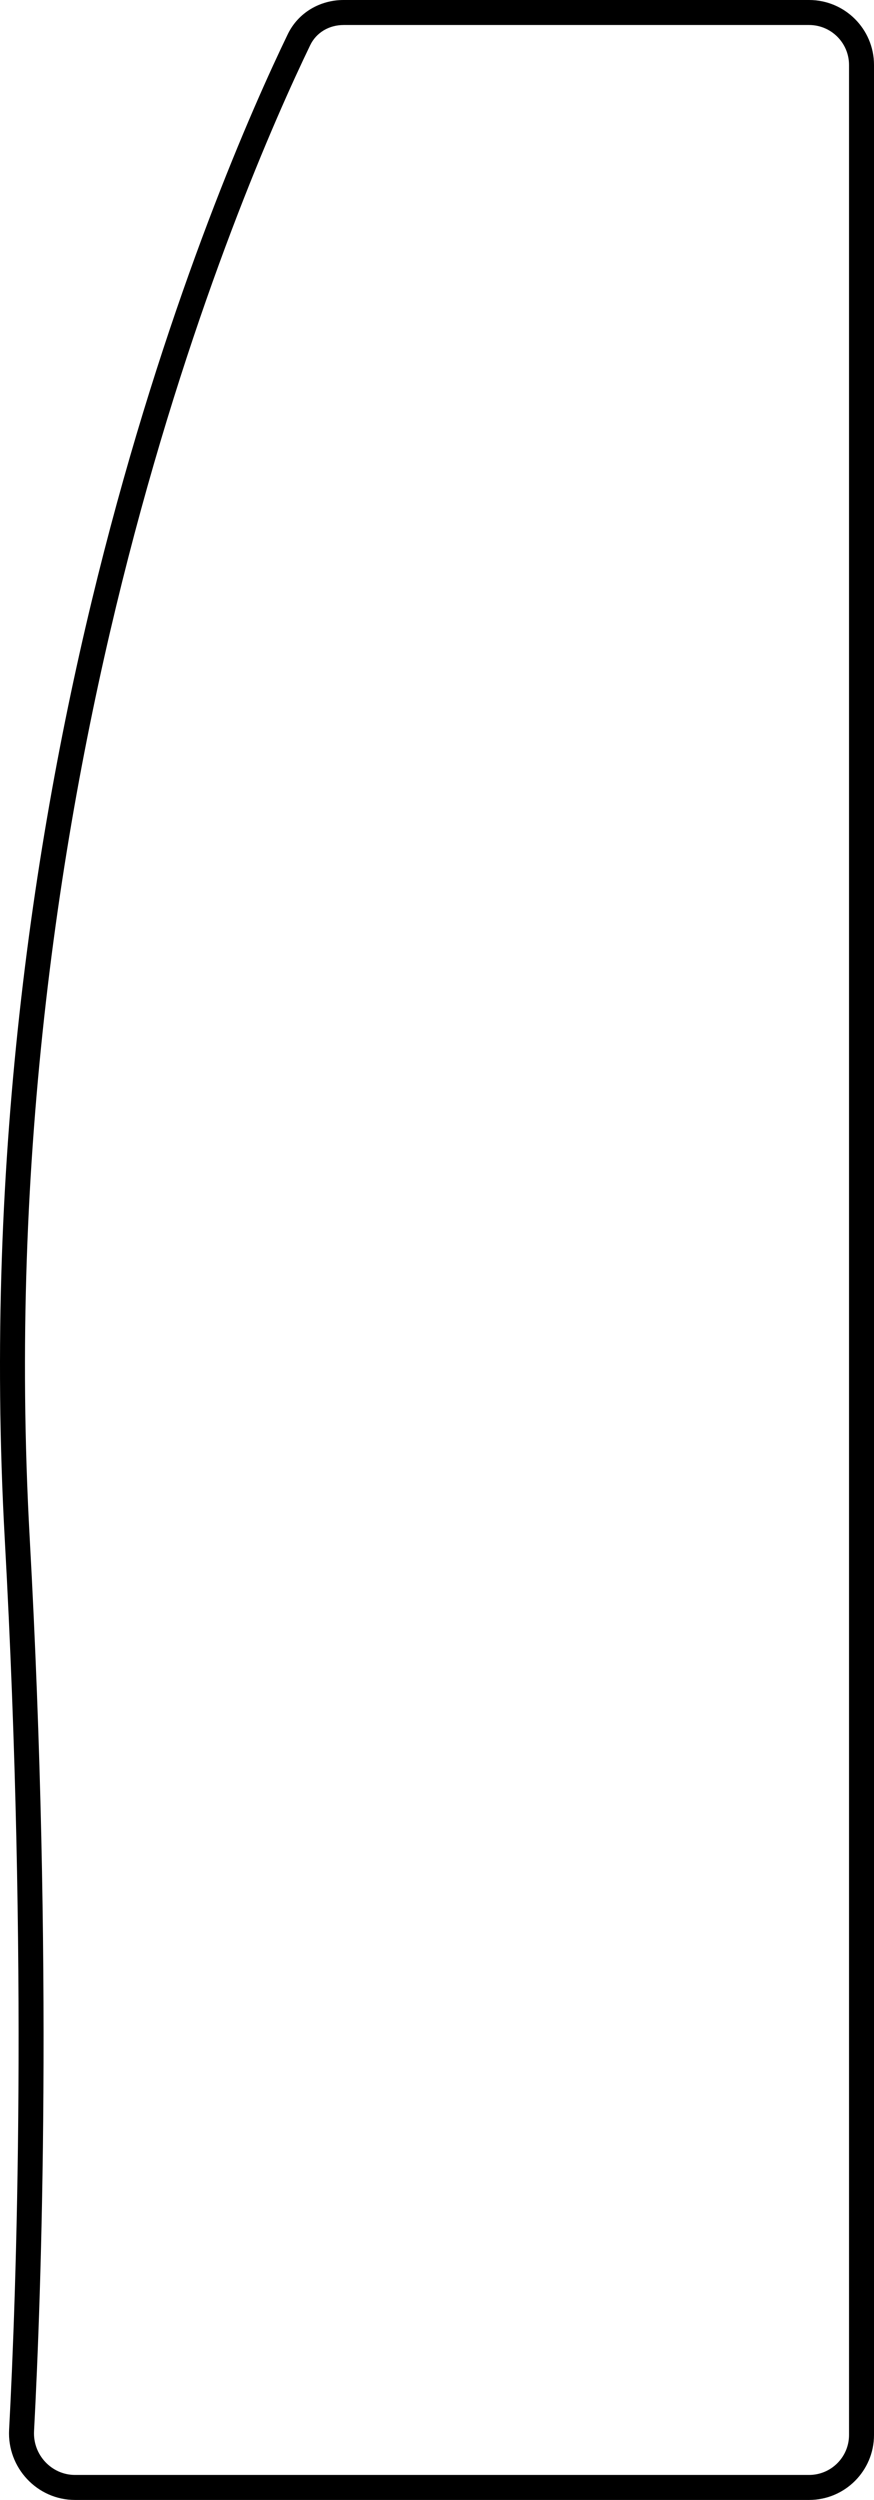 <svg width="175" height="500" viewBox="0 0 175 500" fill="none" xmlns="http://www.w3.org/2000/svg">
<g clip-path="url(#clip0_38_805)">
<path fill-rule="evenodd" clip-rule="evenodd" d="M15.014 495H162C166.418 495 170 491.418 170 487V13C170 8.582 166.418 5 162 5H68.809C65.825 5 63.307 6.567 62.119 9.024C48.343 37.534 -2.528 154.285 5.946 307.556C10.642 392.496 8.283 458.576 6.816 486.24C6.563 491.003 10.354 495 15.014 495ZM15.014 500H162C169.18 500 175 494.18 175 487V13C175 5.82 169.18 0 162 0H68.809C64.036 0 59.694 2.551 57.617 6.848C43.654 35.745 -7.585 153.379 0.954 307.832C5.637 392.547 3.283 458.44 1.823 485.975C1.421 493.545 7.433 500 15.014 500Z" fill="black"/>
</g>
<defs>
<clipPath id="clip0_38_805">
<rect width="175" height="500" fill="white"/>
</clipPath>
</defs>
</svg>
